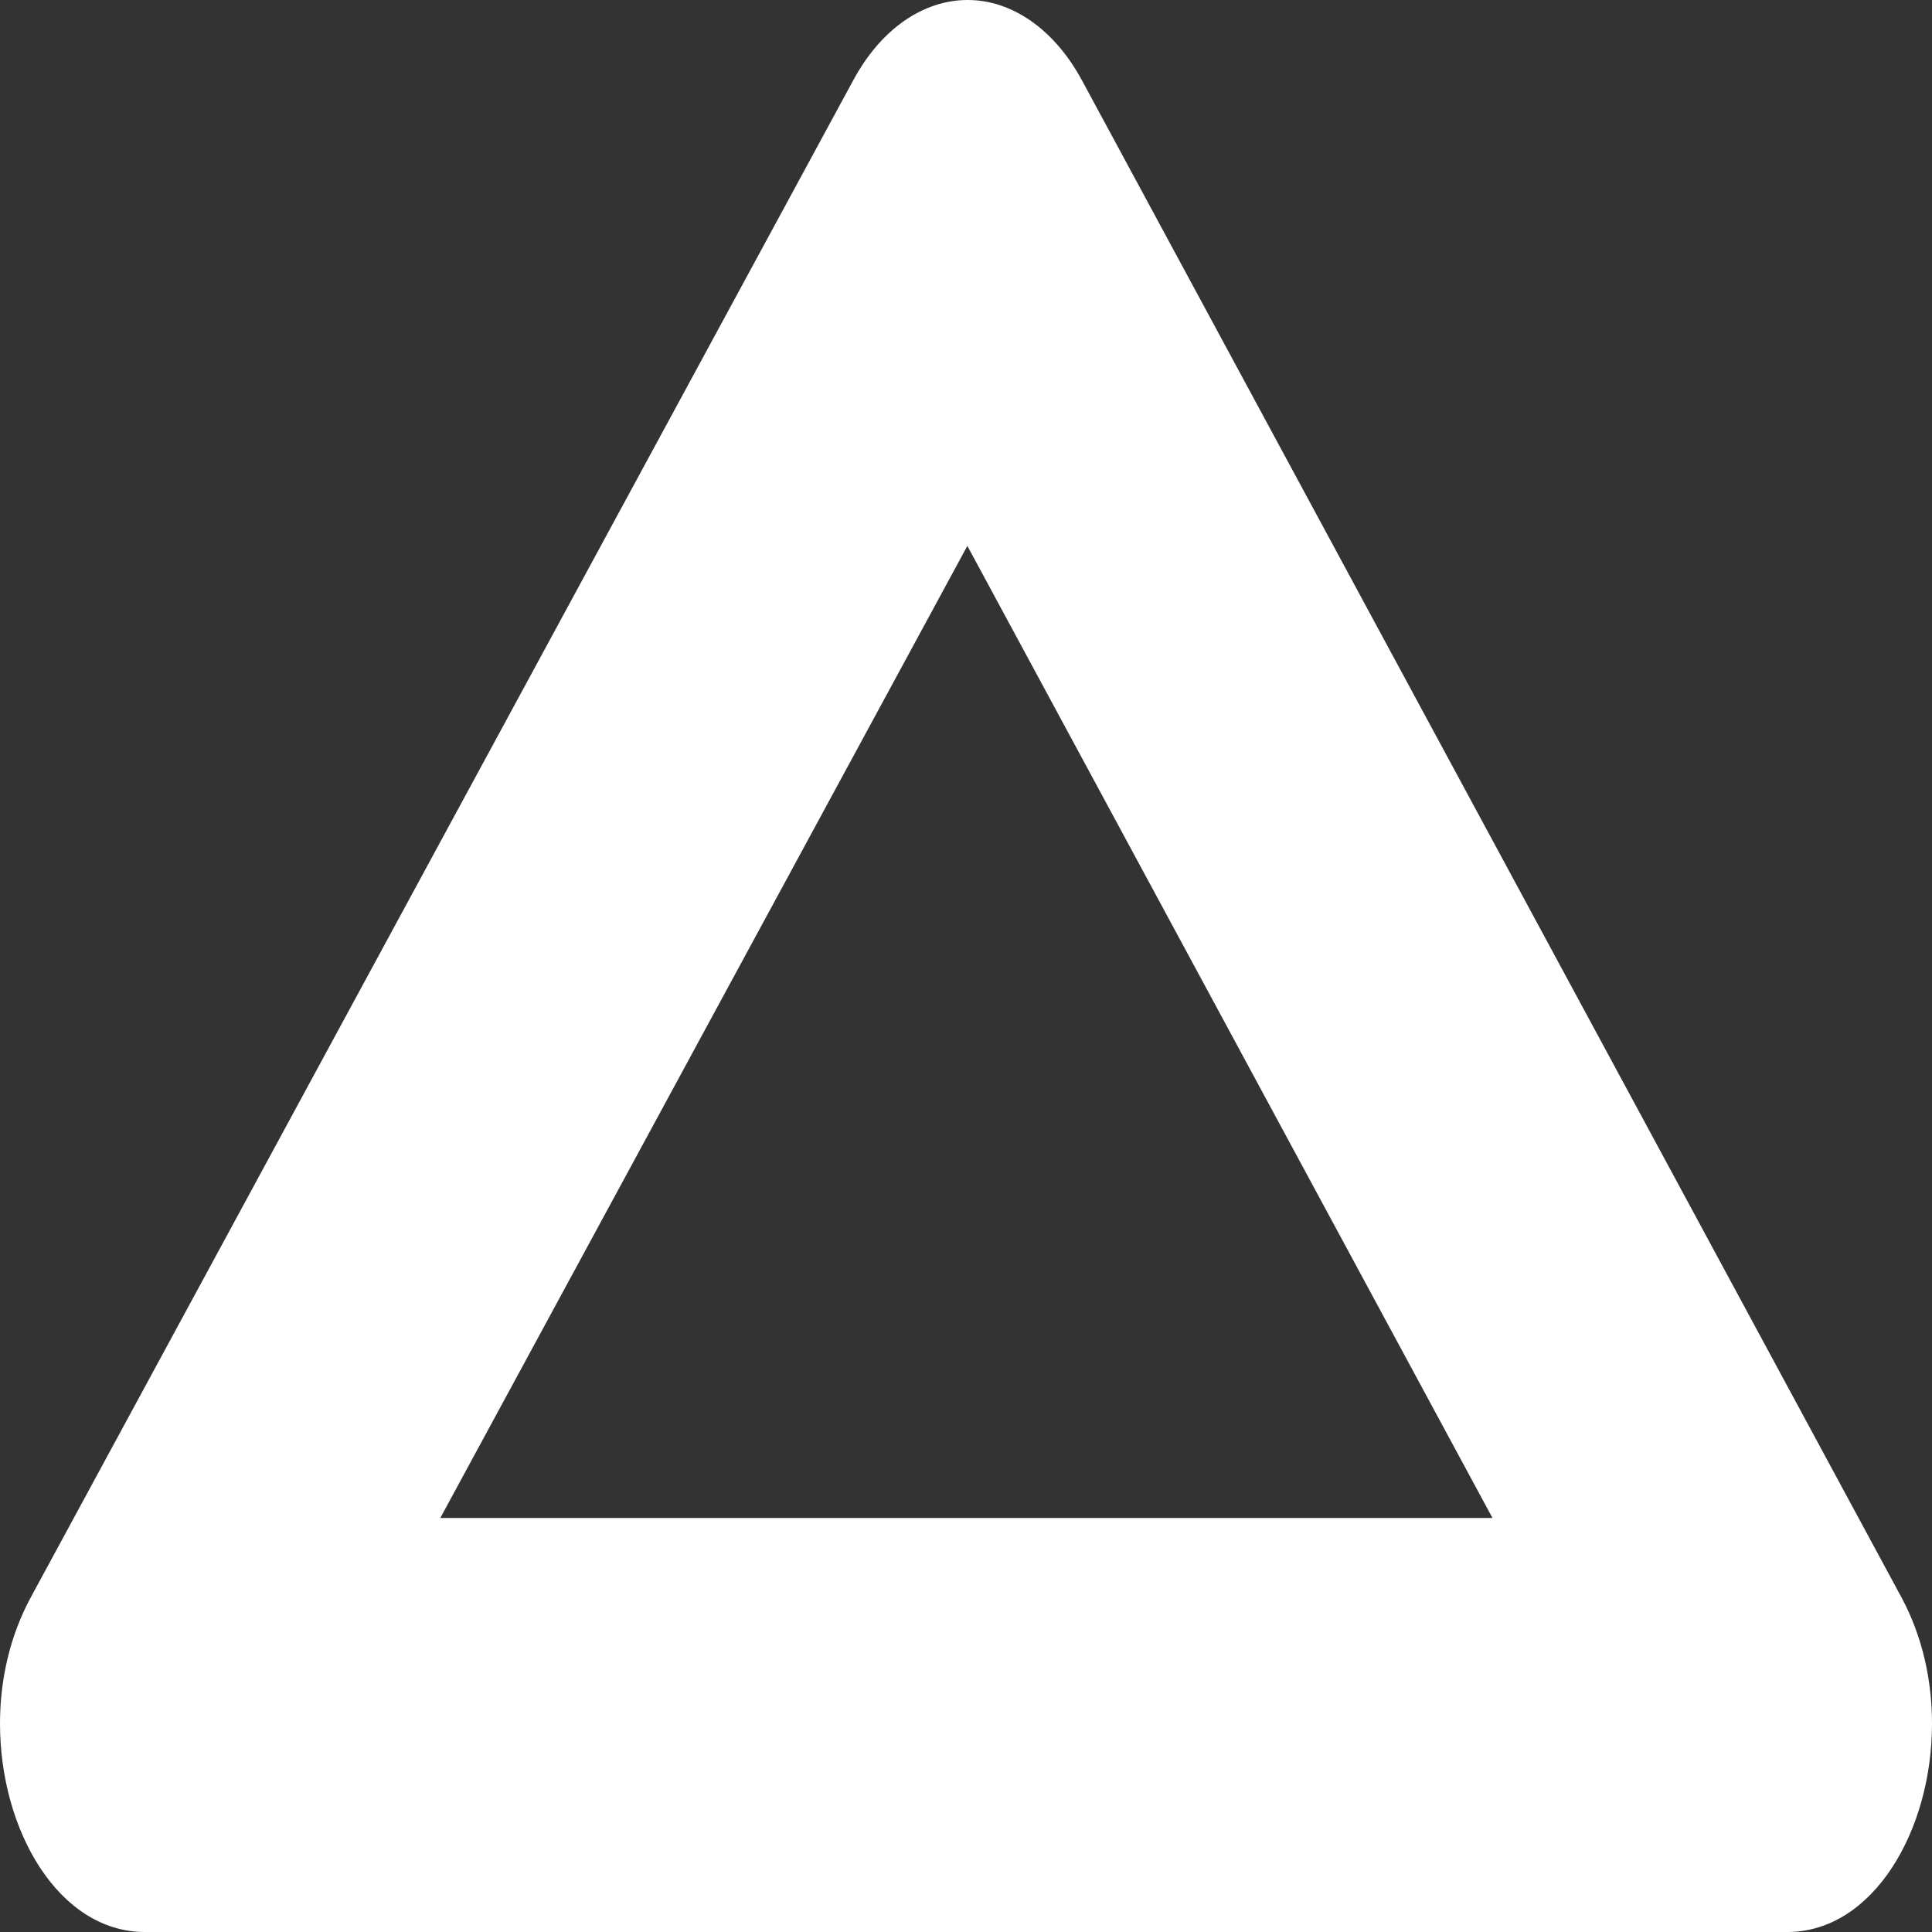 <svg width="20" height="20" viewBox="0 0 20 20" fill="none" xmlns="http://www.w3.org/2000/svg">
<rect x="0" y="0" width="20" height="20" fill="#333333" stroke="none"/>
<path d="M19.686 16.54C19.902 16.943 20 17.397 20 17.843C20 18.954 19.388 20 18.502 20H1.5C0.61 20 0 18.951 0 17.843C0 17.394 0.1 16.94 0.318 16.537C2.724 12.097 6.822 4.54 8.834 0.829C9.118 0.303 9.554 -8.9407e-07 10.018 -8.9407e-07C10.478 -8.9407e-07 10.916 0.306 11.2 0.831L19.686 16.54ZM4.558 15.714H15.45L10.014 5.651L4.558 15.714Z" fill="white"/>
</svg>
